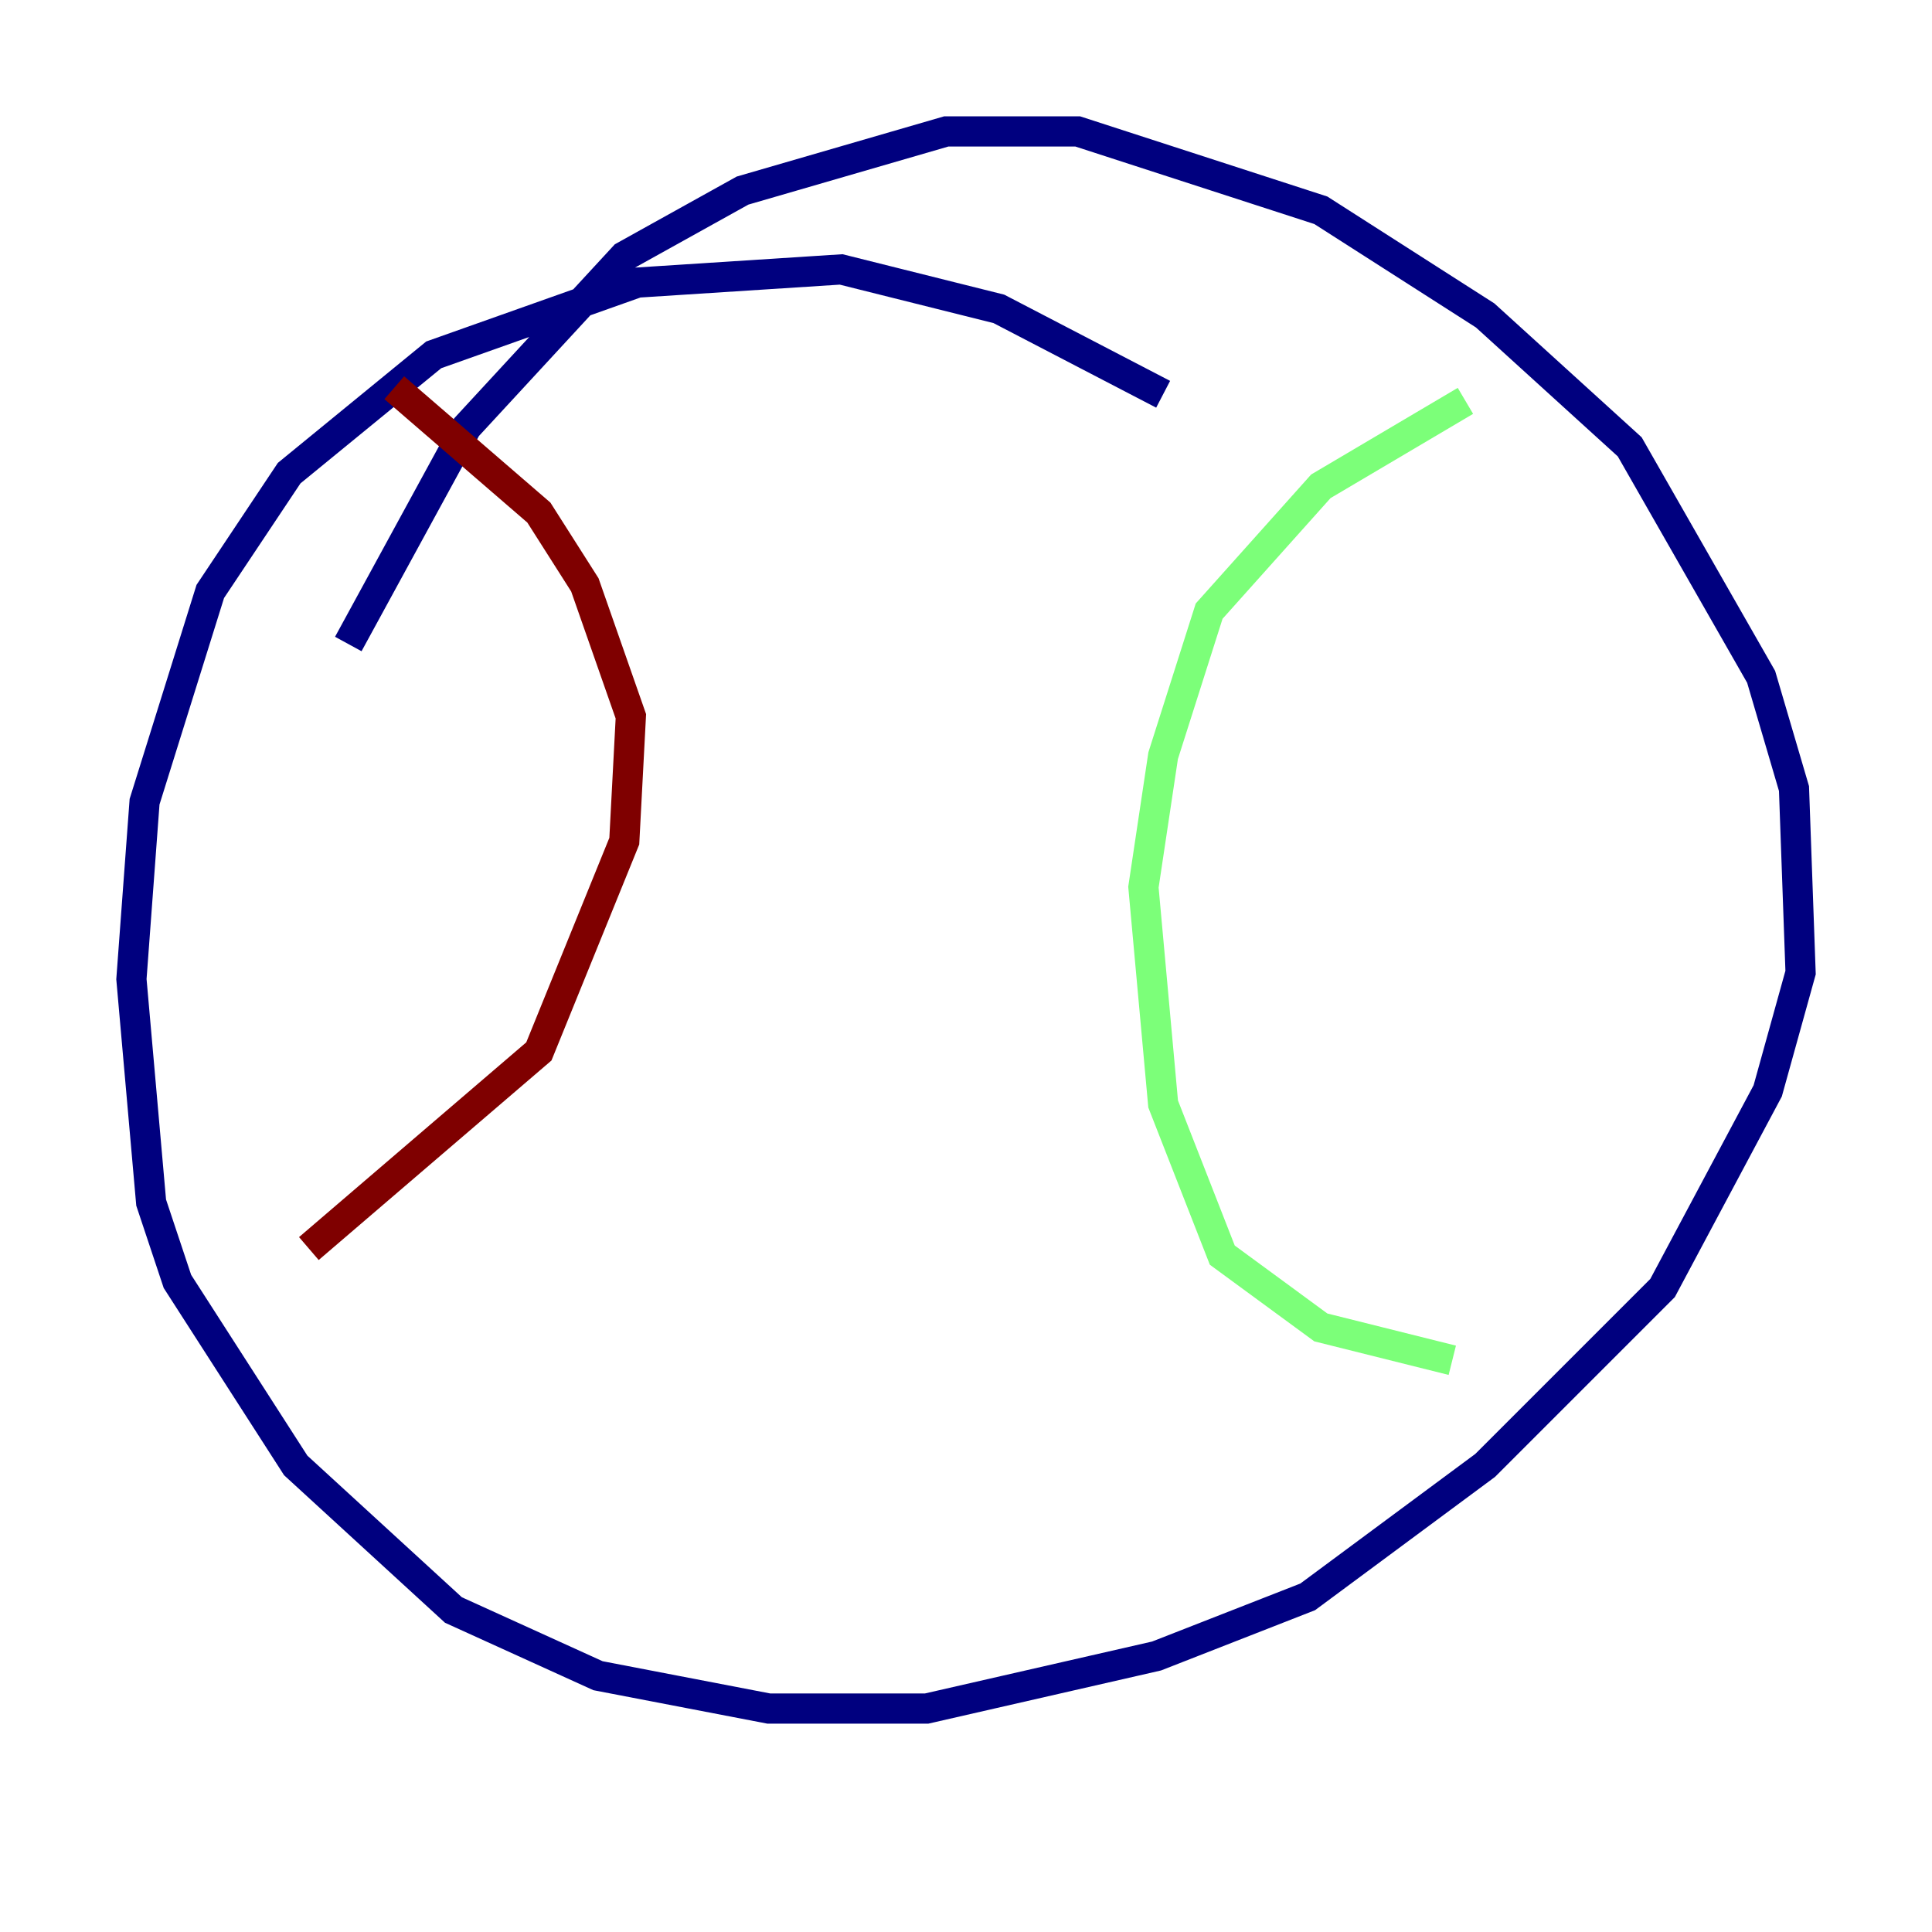 <?xml version="1.0" encoding="utf-8" ?>
<svg baseProfile="tiny" height="128" version="1.2" viewBox="0,0,128,128" width="128" xmlns="http://www.w3.org/2000/svg" xmlns:ev="http://www.w3.org/2001/xml-events" xmlns:xlink="http://www.w3.org/1999/xlink"><defs /><polyline fill="none" points="77.061,26.122 66.177,20.463 55.728,17.85 42.231,18.721 28.735,23.51 19.157,31.347 13.932,39.184 9.578,53.116 8.707,64.871 10.014,79.674 11.755,84.898 19.592,97.088 30.041,106.667 39.619,111.02 50.939,113.197 61.388,113.197 76.626,109.714 86.639,105.796 98.395,97.088 110.15,85.333 117.116,72.272 119.293,64.435 118.857,52.245 116.68,44.843 107.973,29.605 98.395,20.898 87.51,13.932 71.401,8.707 62.694,8.707 49.197,12.626 41.361,16.98 30.912,28.299 23.075,42.667" stroke="#00007f" stroke-width="2" /><polyline fill="none" points="97.088,26.558 87.51,32.218 80.109,40.49 77.061,50.068 75.755,58.776 77.061,73.143 80.98,83.156 87.51,87.946 96.218,90.122" stroke="#7cff79" stroke-width="2" /><polyline fill="none" points="26.122,25.687 35.701,33.959 38.748,38.748 41.796,47.456 41.361,55.728 35.701,69.66 20.463,82.721" stroke="#7f0000" stroke-width="2" /></svg>
